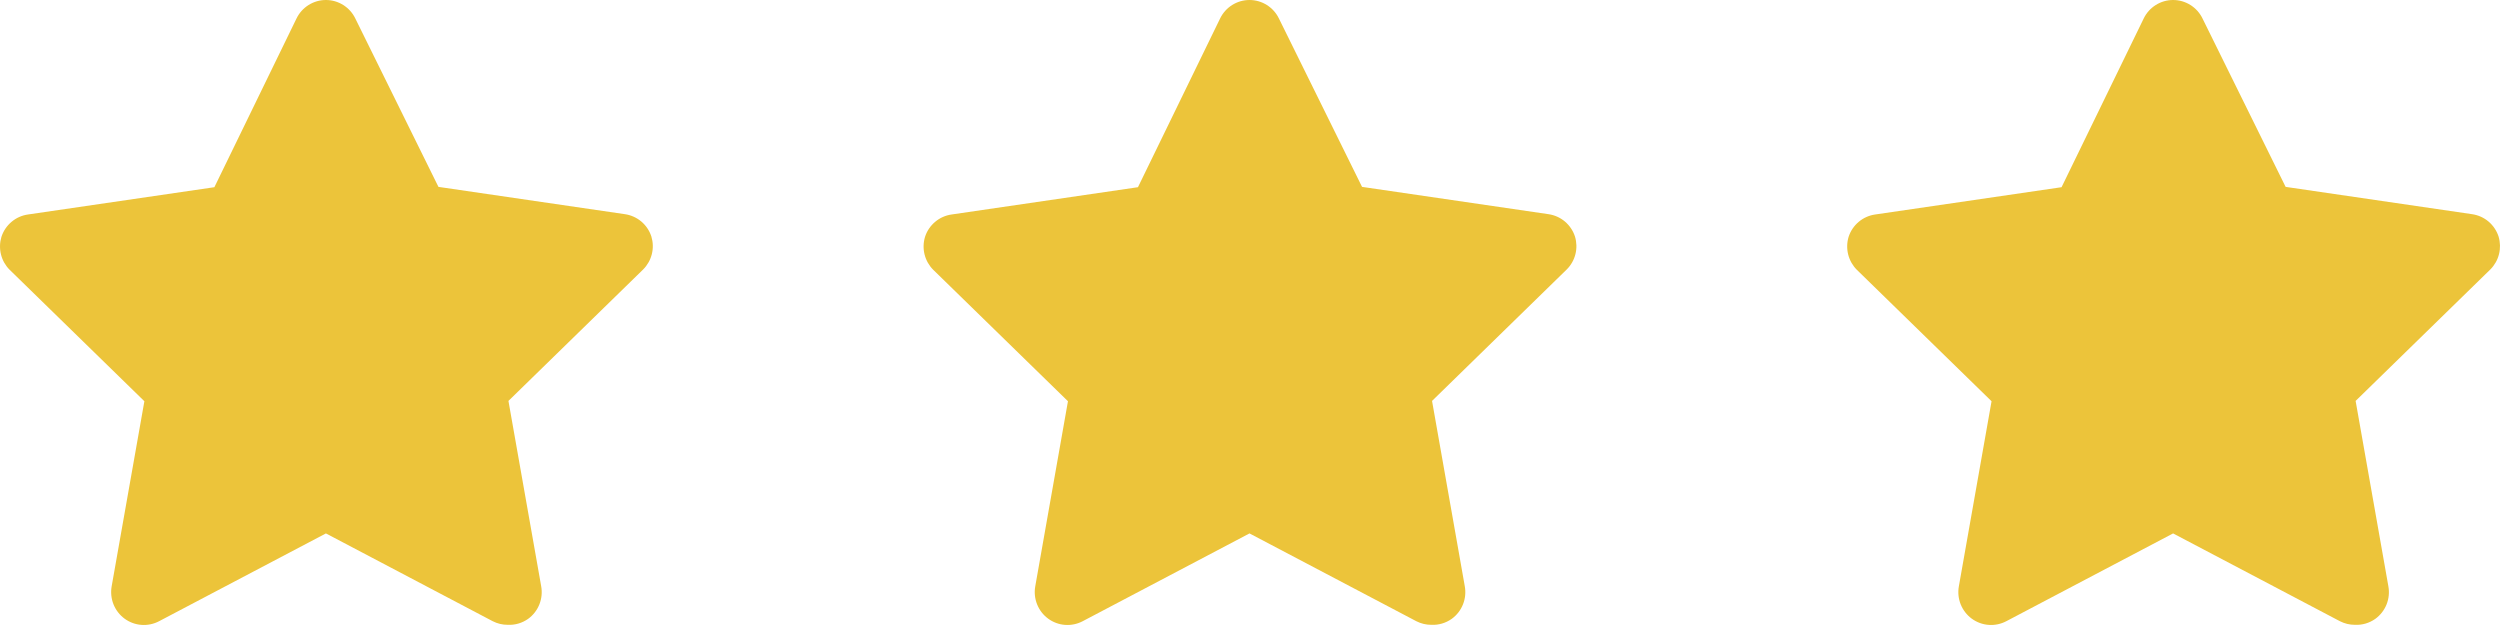 <svg width="109" height="28" viewBox="0 0 109 28" fill="none" xmlns="http://www.w3.org/2000/svg">
<path d="M22.14 27.242C21.911 27.243 21.686 27.189 21.483 27.085L14.21 23.257L6.936 27.085C6.7 27.209 6.434 27.265 6.168 27.245C5.902 27.226 5.646 27.131 5.431 26.973C5.216 26.815 5.049 26.599 4.949 26.35C4.85 26.101 4.822 25.829 4.868 25.565L6.295 17.494L0.419 11.761C0.235 11.577 0.105 11.346 0.043 11.094C-0.02 10.841 -0.013 10.576 0.062 10.327C0.145 10.072 0.297 9.846 0.501 9.674C0.705 9.501 0.953 9.39 1.217 9.352L9.347 8.162L12.926 0.809C13.043 0.566 13.226 0.362 13.453 0.219C13.68 0.076 13.942 0 14.21 0C14.478 0 14.74 0.076 14.967 0.219C15.194 0.362 15.377 0.566 15.493 0.809L19.116 8.148L27.245 9.338C27.509 9.376 27.757 9.487 27.962 9.659C28.166 9.832 28.318 10.058 28.4 10.313C28.476 10.562 28.483 10.827 28.42 11.079C28.357 11.332 28.227 11.562 28.044 11.746L22.168 17.48L23.594 25.551C23.645 25.82 23.618 26.097 23.517 26.351C23.416 26.605 23.245 26.825 23.024 26.984C22.765 27.166 22.454 27.257 22.14 27.242Z" fill="#ECC43A"/>
<path d="M62.408 27.242C62.18 27.243 61.955 27.189 61.752 27.085L54.478 23.257L47.205 27.085C46.969 27.209 46.703 27.265 46.436 27.245C46.17 27.226 45.915 27.131 45.7 26.973C45.484 26.815 45.317 26.599 45.218 26.35C45.118 26.101 45.09 25.829 45.137 25.565L46.563 17.494L40.687 11.761C40.504 11.577 40.374 11.346 40.311 11.094C40.248 10.841 40.255 10.576 40.331 10.327C40.413 10.072 40.566 9.846 40.77 9.674C40.974 9.501 41.222 9.39 41.486 9.352L49.615 8.162L53.195 0.809C53.312 0.566 53.494 0.362 53.721 0.219C53.948 0.076 54.211 0 54.478 0C54.746 0 55.009 0.076 55.236 0.219C55.463 0.362 55.645 0.566 55.762 0.809L59.385 8.148L67.514 9.338C67.778 9.376 68.026 9.487 68.23 9.659C68.434 9.832 68.586 10.058 68.669 10.313C68.745 10.562 68.751 10.827 68.689 11.079C68.626 11.332 68.496 11.562 68.312 11.746L62.437 17.48L63.863 25.551C63.914 25.82 63.887 26.097 63.786 26.351C63.685 26.605 63.514 26.825 63.292 26.984C63.034 27.166 62.723 27.257 62.408 27.242Z" fill="#ECC43A"/>
<path d="M102.677 27.242C102.449 27.243 102.224 27.189 102.021 27.085L94.747 23.257L87.474 27.085C87.237 27.209 86.971 27.265 86.705 27.245C86.439 27.226 86.184 27.131 85.968 26.973C85.753 26.815 85.586 26.599 85.486 26.35C85.387 26.101 85.359 25.829 85.406 25.565L86.832 17.494L80.956 11.761C80.773 11.577 80.643 11.346 80.58 11.094C80.517 10.841 80.524 10.576 80.599 10.327C80.682 10.072 80.834 9.846 81.038 9.674C81.243 9.501 81.491 9.39 81.755 9.352L89.884 8.162L93.464 0.809C93.58 0.566 93.763 0.362 93.99 0.219C94.217 0.076 94.479 0 94.747 0C95.015 0 95.278 0.076 95.505 0.219C95.732 0.362 95.914 0.566 96.031 0.809L99.653 8.148L107.782 9.338C108.046 9.376 108.295 9.487 108.499 9.659C108.703 9.832 108.855 10.058 108.938 10.313C109.013 10.562 109.02 10.827 108.957 11.079C108.894 11.332 108.764 11.562 108.581 11.746L102.705 17.48L104.131 25.551C104.182 25.82 104.156 26.097 104.055 26.351C103.953 26.605 103.782 26.825 103.561 26.984C103.303 27.166 102.992 27.257 102.677 27.242Z" fill="#ECC43A"/>
</svg>
